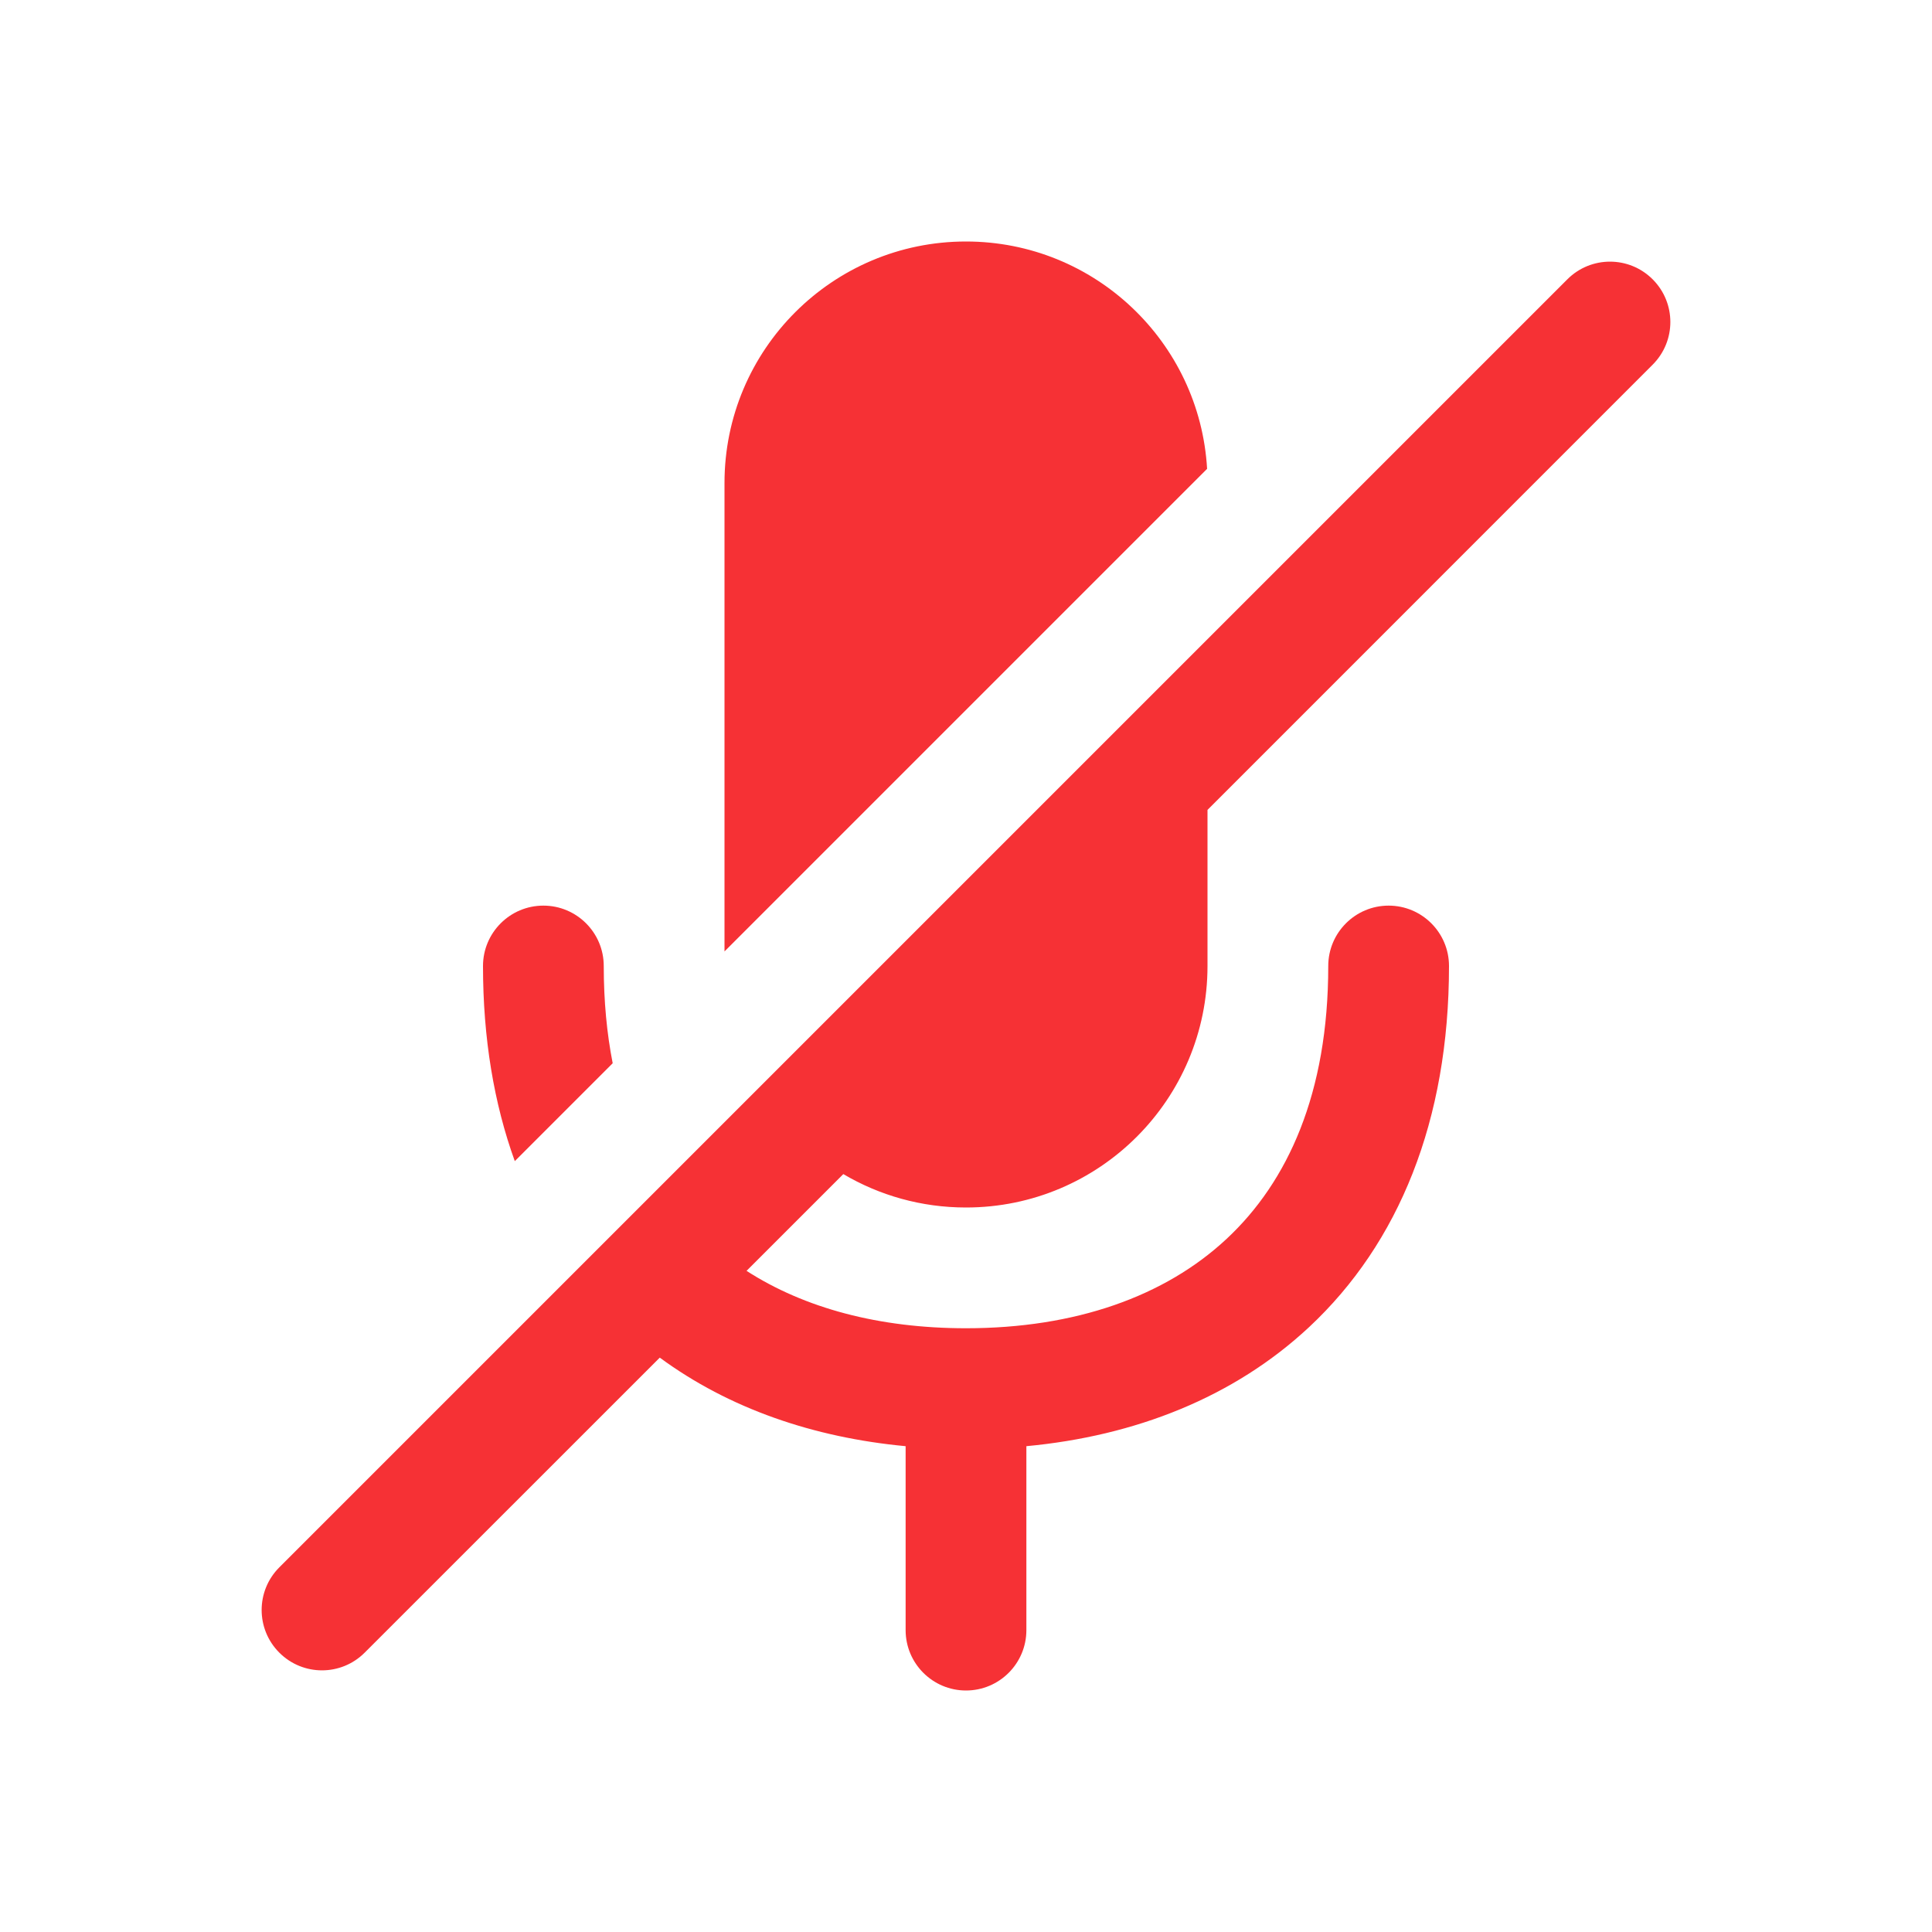 <svg xmlns="http://www.w3.org/2000/svg" width="24" height="24" fill="none" viewBox="0 0 24 24"><path fill="#F63135" d="M12 3C13.598 3 14.904 4.249 14.995 5.824L9 11.819V6C9 4.343 10.343 3 12 3Z"/><path fill="#F63135" d="M15 10.061L20.53 4.53C20.823 4.237 20.823 3.763 20.53 3.47C20.237 3.177 19.763 3.177 19.47 3.47L3.47 19.47C3.177 19.763 3.177 20.237 3.47 20.53C3.763 20.823 4.237 20.823 4.53 20.53L8.196 16.865C9.059 17.5 10.111 17.858 11.25 17.965V20.25C11.25 20.664 11.586 21 12 21C12.414 21 12.75 20.664 12.75 20.25V17.965C14.099 17.839 15.325 17.36 16.262 16.486C17.378 15.444 18 13.918 18 12C18 11.586 17.664 11.25 17.25 11.25C16.836 11.25 16.5 11.586 16.5 12C16.5 13.582 15.997 14.681 15.238 15.389C14.471 16.105 13.358 16.5 12 16.5C10.919 16.5 9.993 16.25 9.274 15.787L10.476 14.585C10.923 14.849 11.444 15 12 15C13.657 15 15 13.657 15 12V10.061Z"/><path fill="#F63135" d="M7.611 13.208C7.539 12.841 7.5 12.439 7.5 12C7.5 11.586 7.164 11.25 6.75 11.25C6.336 11.25 6 11.586 6 12C6 12.897 6.136 13.708 6.395 14.424L7.611 13.208Z"/></svg>